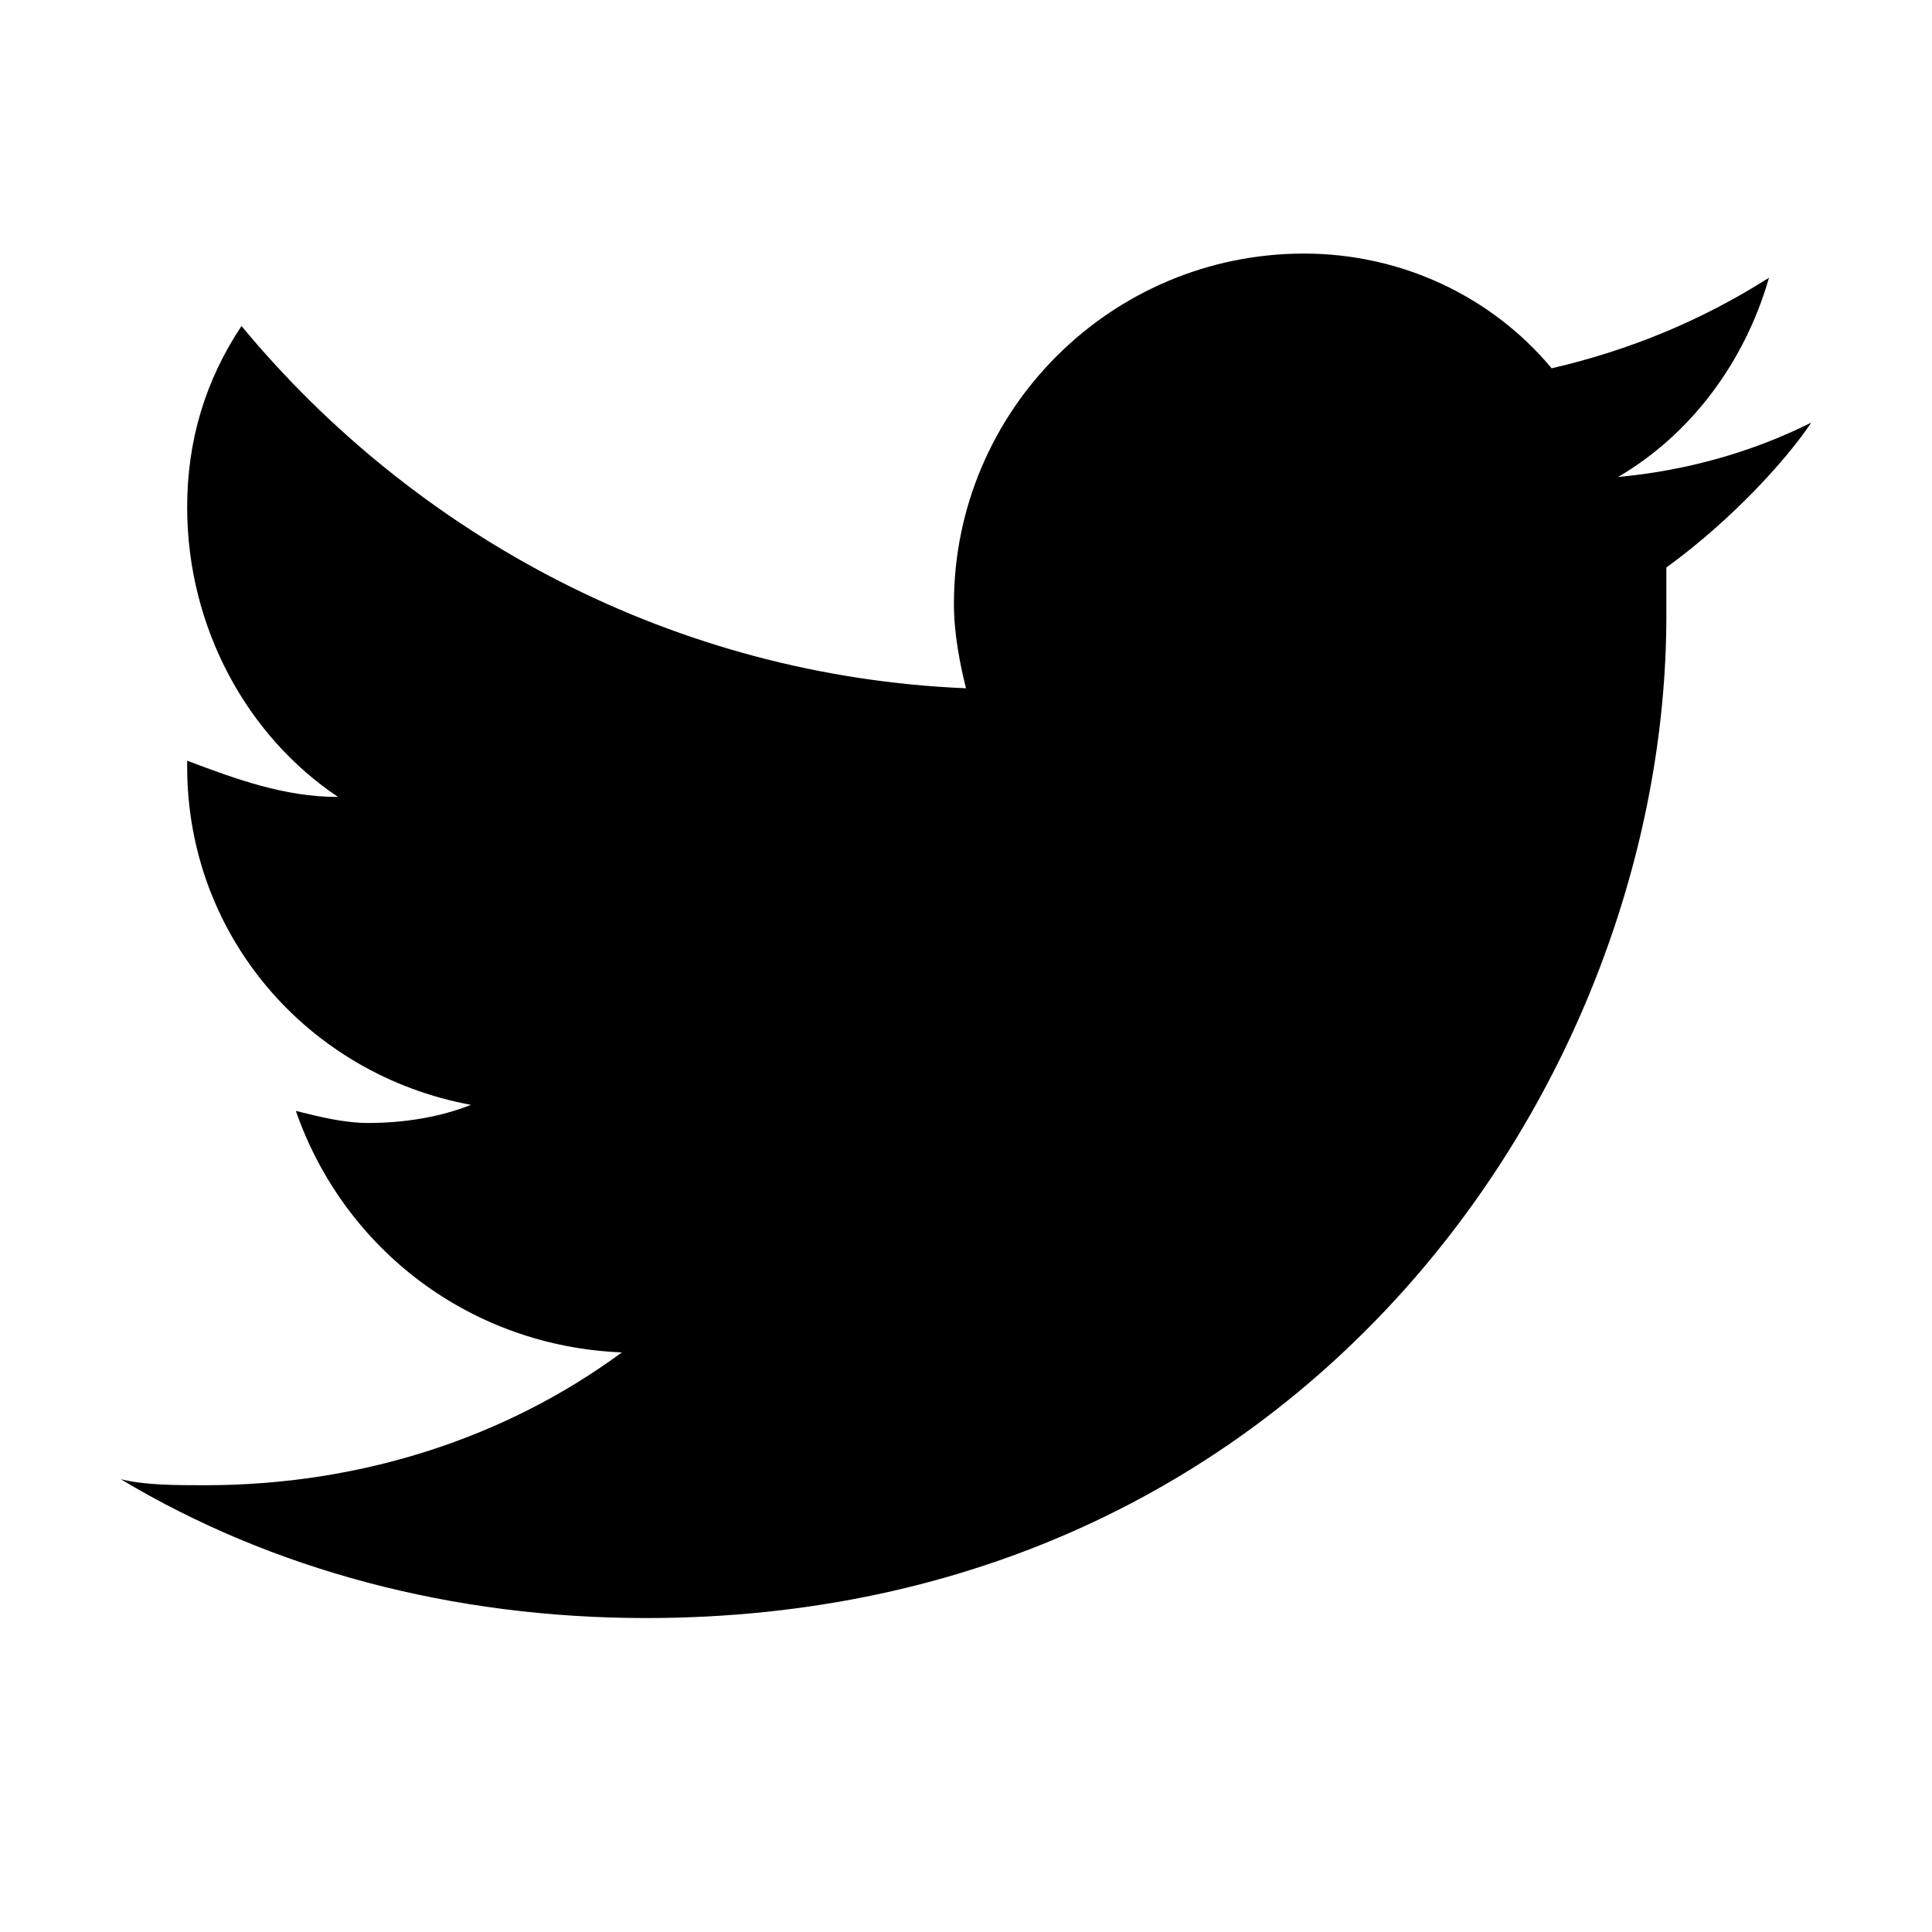 <svg width="40" height="40" viewBox="0 0 40 40" fill="none" xmlns="http://www.w3.org/2000/svg">
  <path d="M37.5 8.75C36.25 9.375 34.875 9.75 33.5 9.875C35 9 36.125 7.5 36.625 5.75C35.25 6.625 33.75 7.25 32.125 7.625C30.875 6.125 29 5.25 27 5.25C23 5.25 19.75 8.5 19.75 12.5C19.75 13.125 19.875 13.75 20 14.25C14 14 8.625 11.125 5 6.75C4.25 7.875 3.875 9.125 3.875 10.5C3.875 13 5.125 15.25 7 16.5C5.875 16.5 4.875 16.125 3.875 15.75V15.875C3.875 19.375 6.375 22.25 9.75 22.875C9.125 23.125 8.375 23.25 7.625 23.25C7.125 23.25 6.625 23.125 6.125 23C7.125 25.875 9.75 27.875 12.875 28C10.5 29.75 7.5 30.75 4.25 30.75C3.625 30.75 3 30.75 2.5 30.625C5.625 32.5 9.375 33.5 13.375 33.5C27 33.5 34.5 22.375 34.5 12.75V11.75C35.875 10.75 37 9.5 37.5 8.75Z" fill="currentColor"/>
</svg>